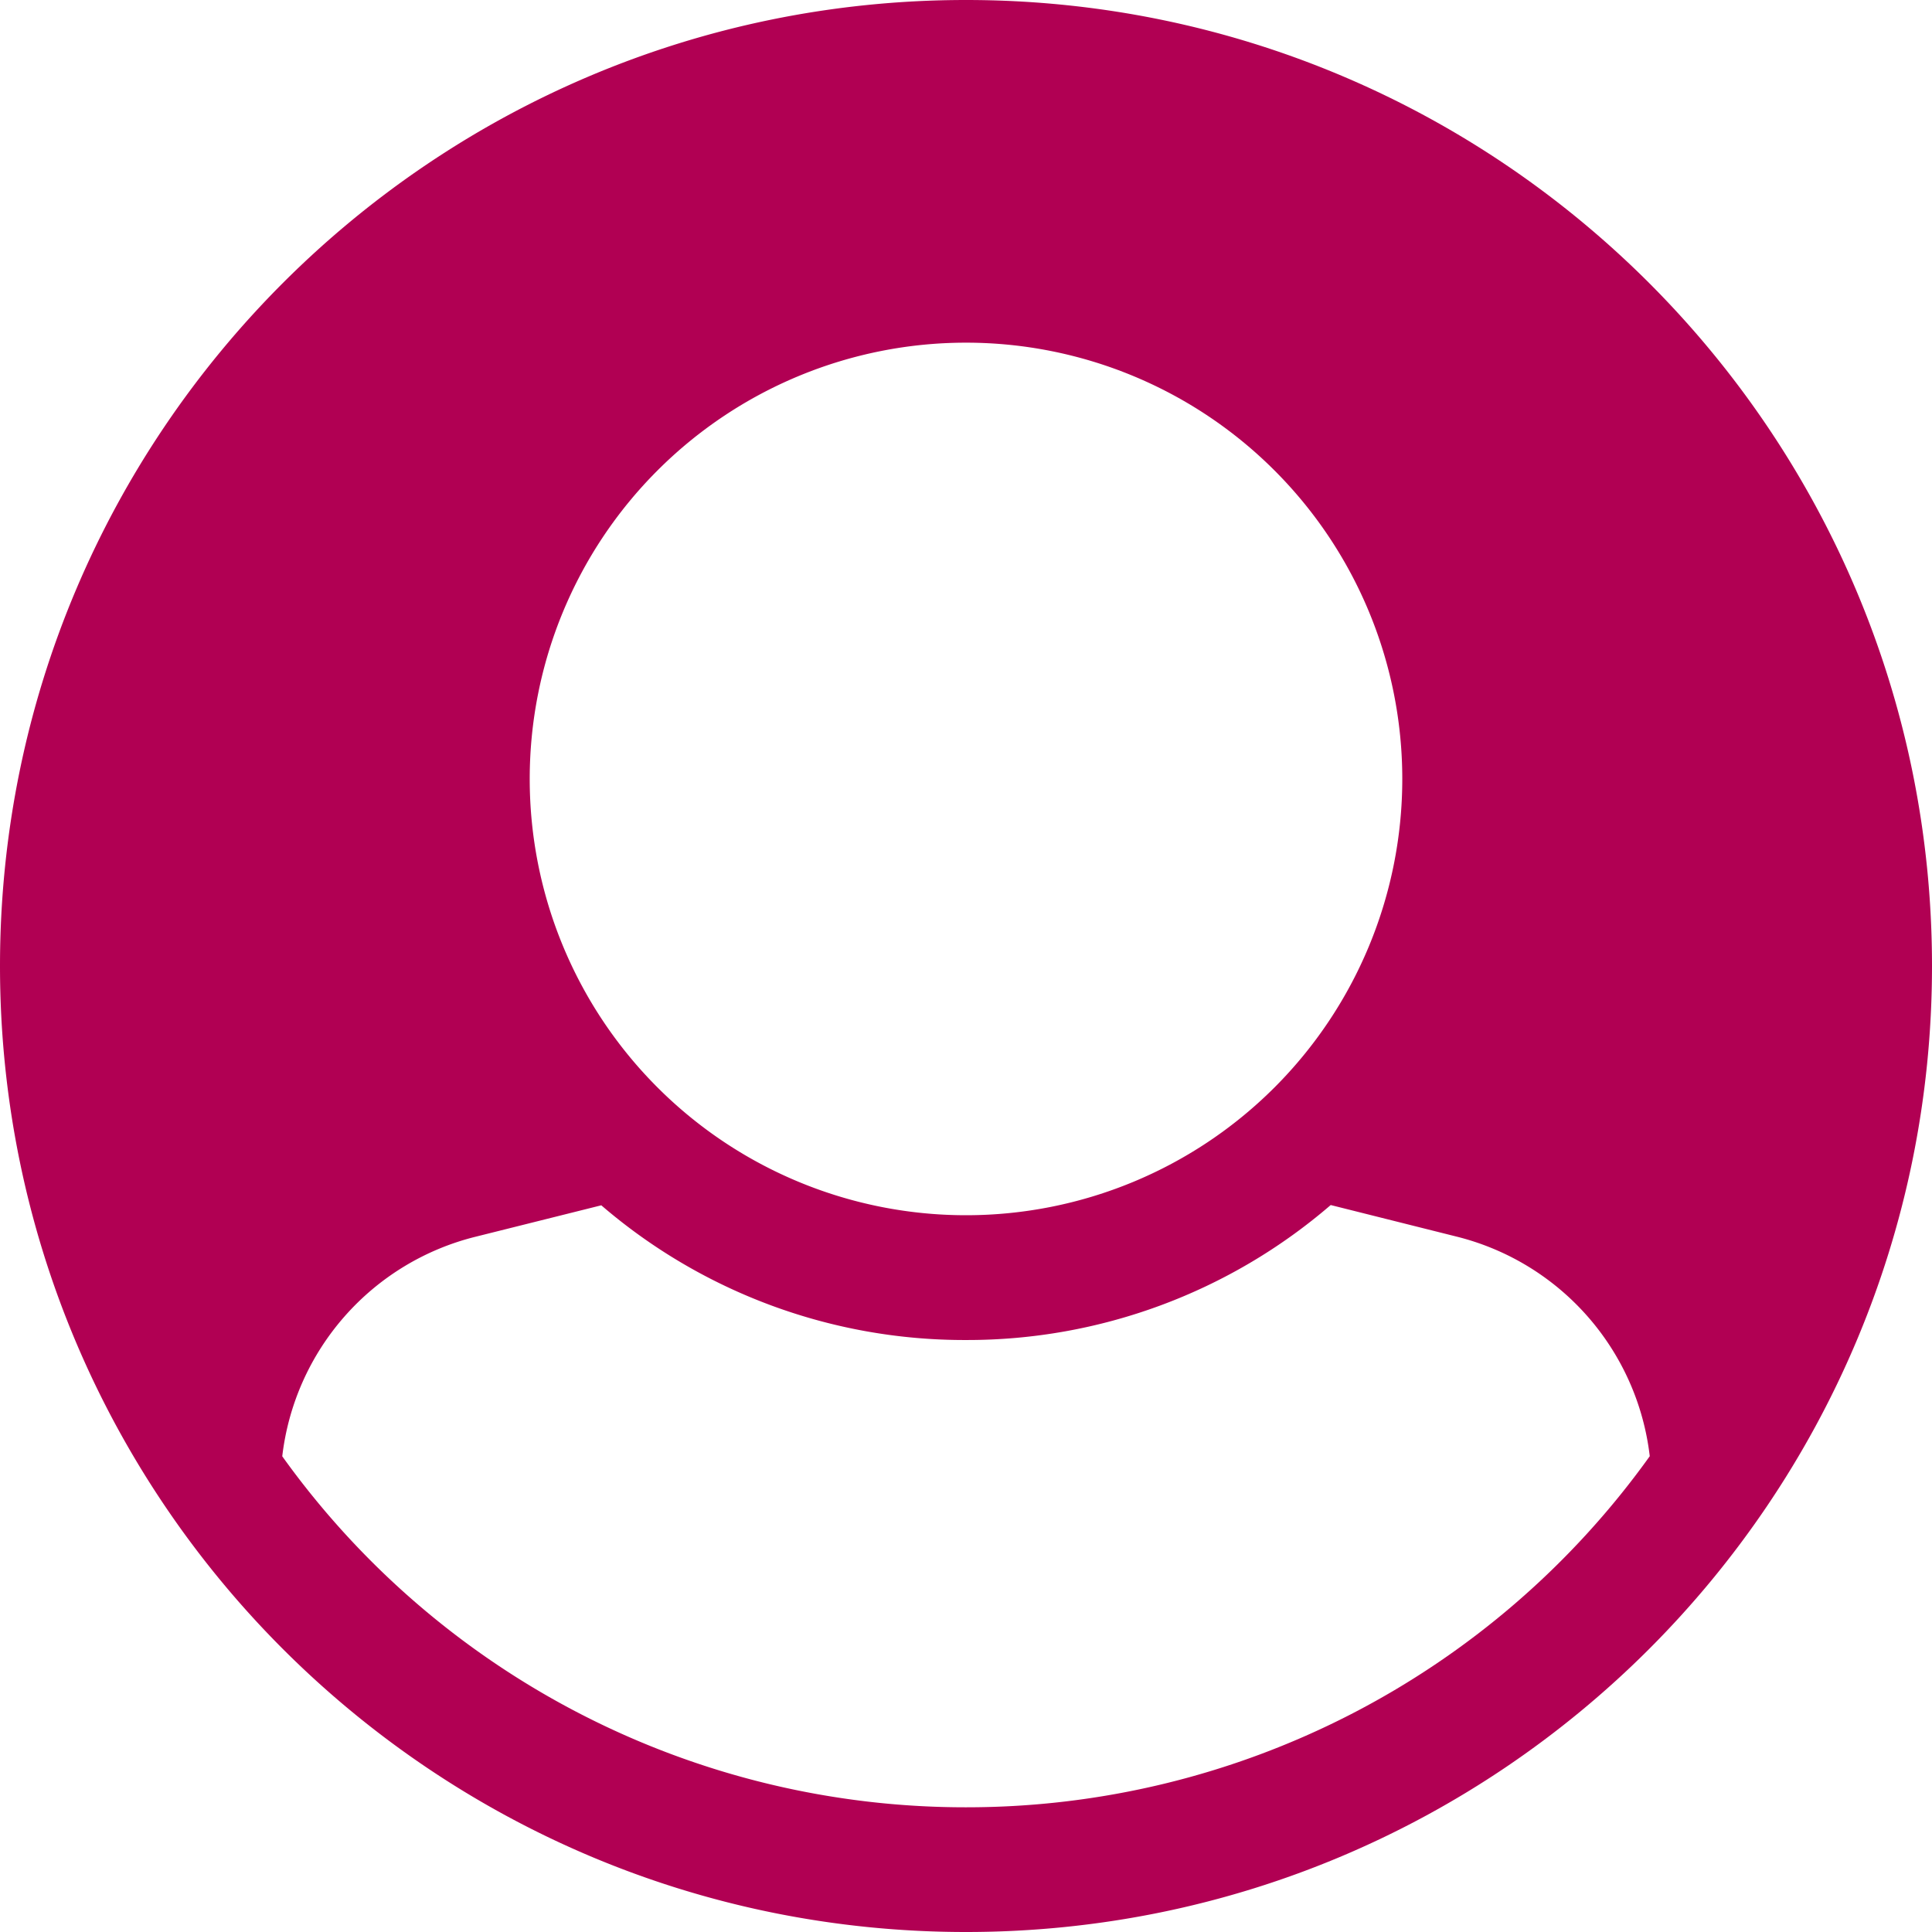 <svg xmlns="http://www.w3.org/2000/svg" width="22" height="22" viewBox="0 0 22 22">
    <path fill="#B10053" fill-rule="nonzero" d="M0 11C0 4.925 4.925 0 11 0s11 4.925 11 11-4.925 11-11 11S0 17.075 0 11zm3.214 5.583A9.568 9.568 0 0 0 11 20.58a9.568 9.568 0 0 0 7.786-3.998 2.927 2.927 0 0 0-2.197-2.5l-1.436-.36A6.34 6.34 0 0 1 11 15.259a6.34 6.34 0 0 1-4.153-1.534l-1.436.359a2.927 2.927 0 0 0-2.197 2.5zM6.032 8.87a4.968 4.968 0 1 0 9.936 0 4.968 4.968 0 0 0-9.936 0z"/>
</svg>
